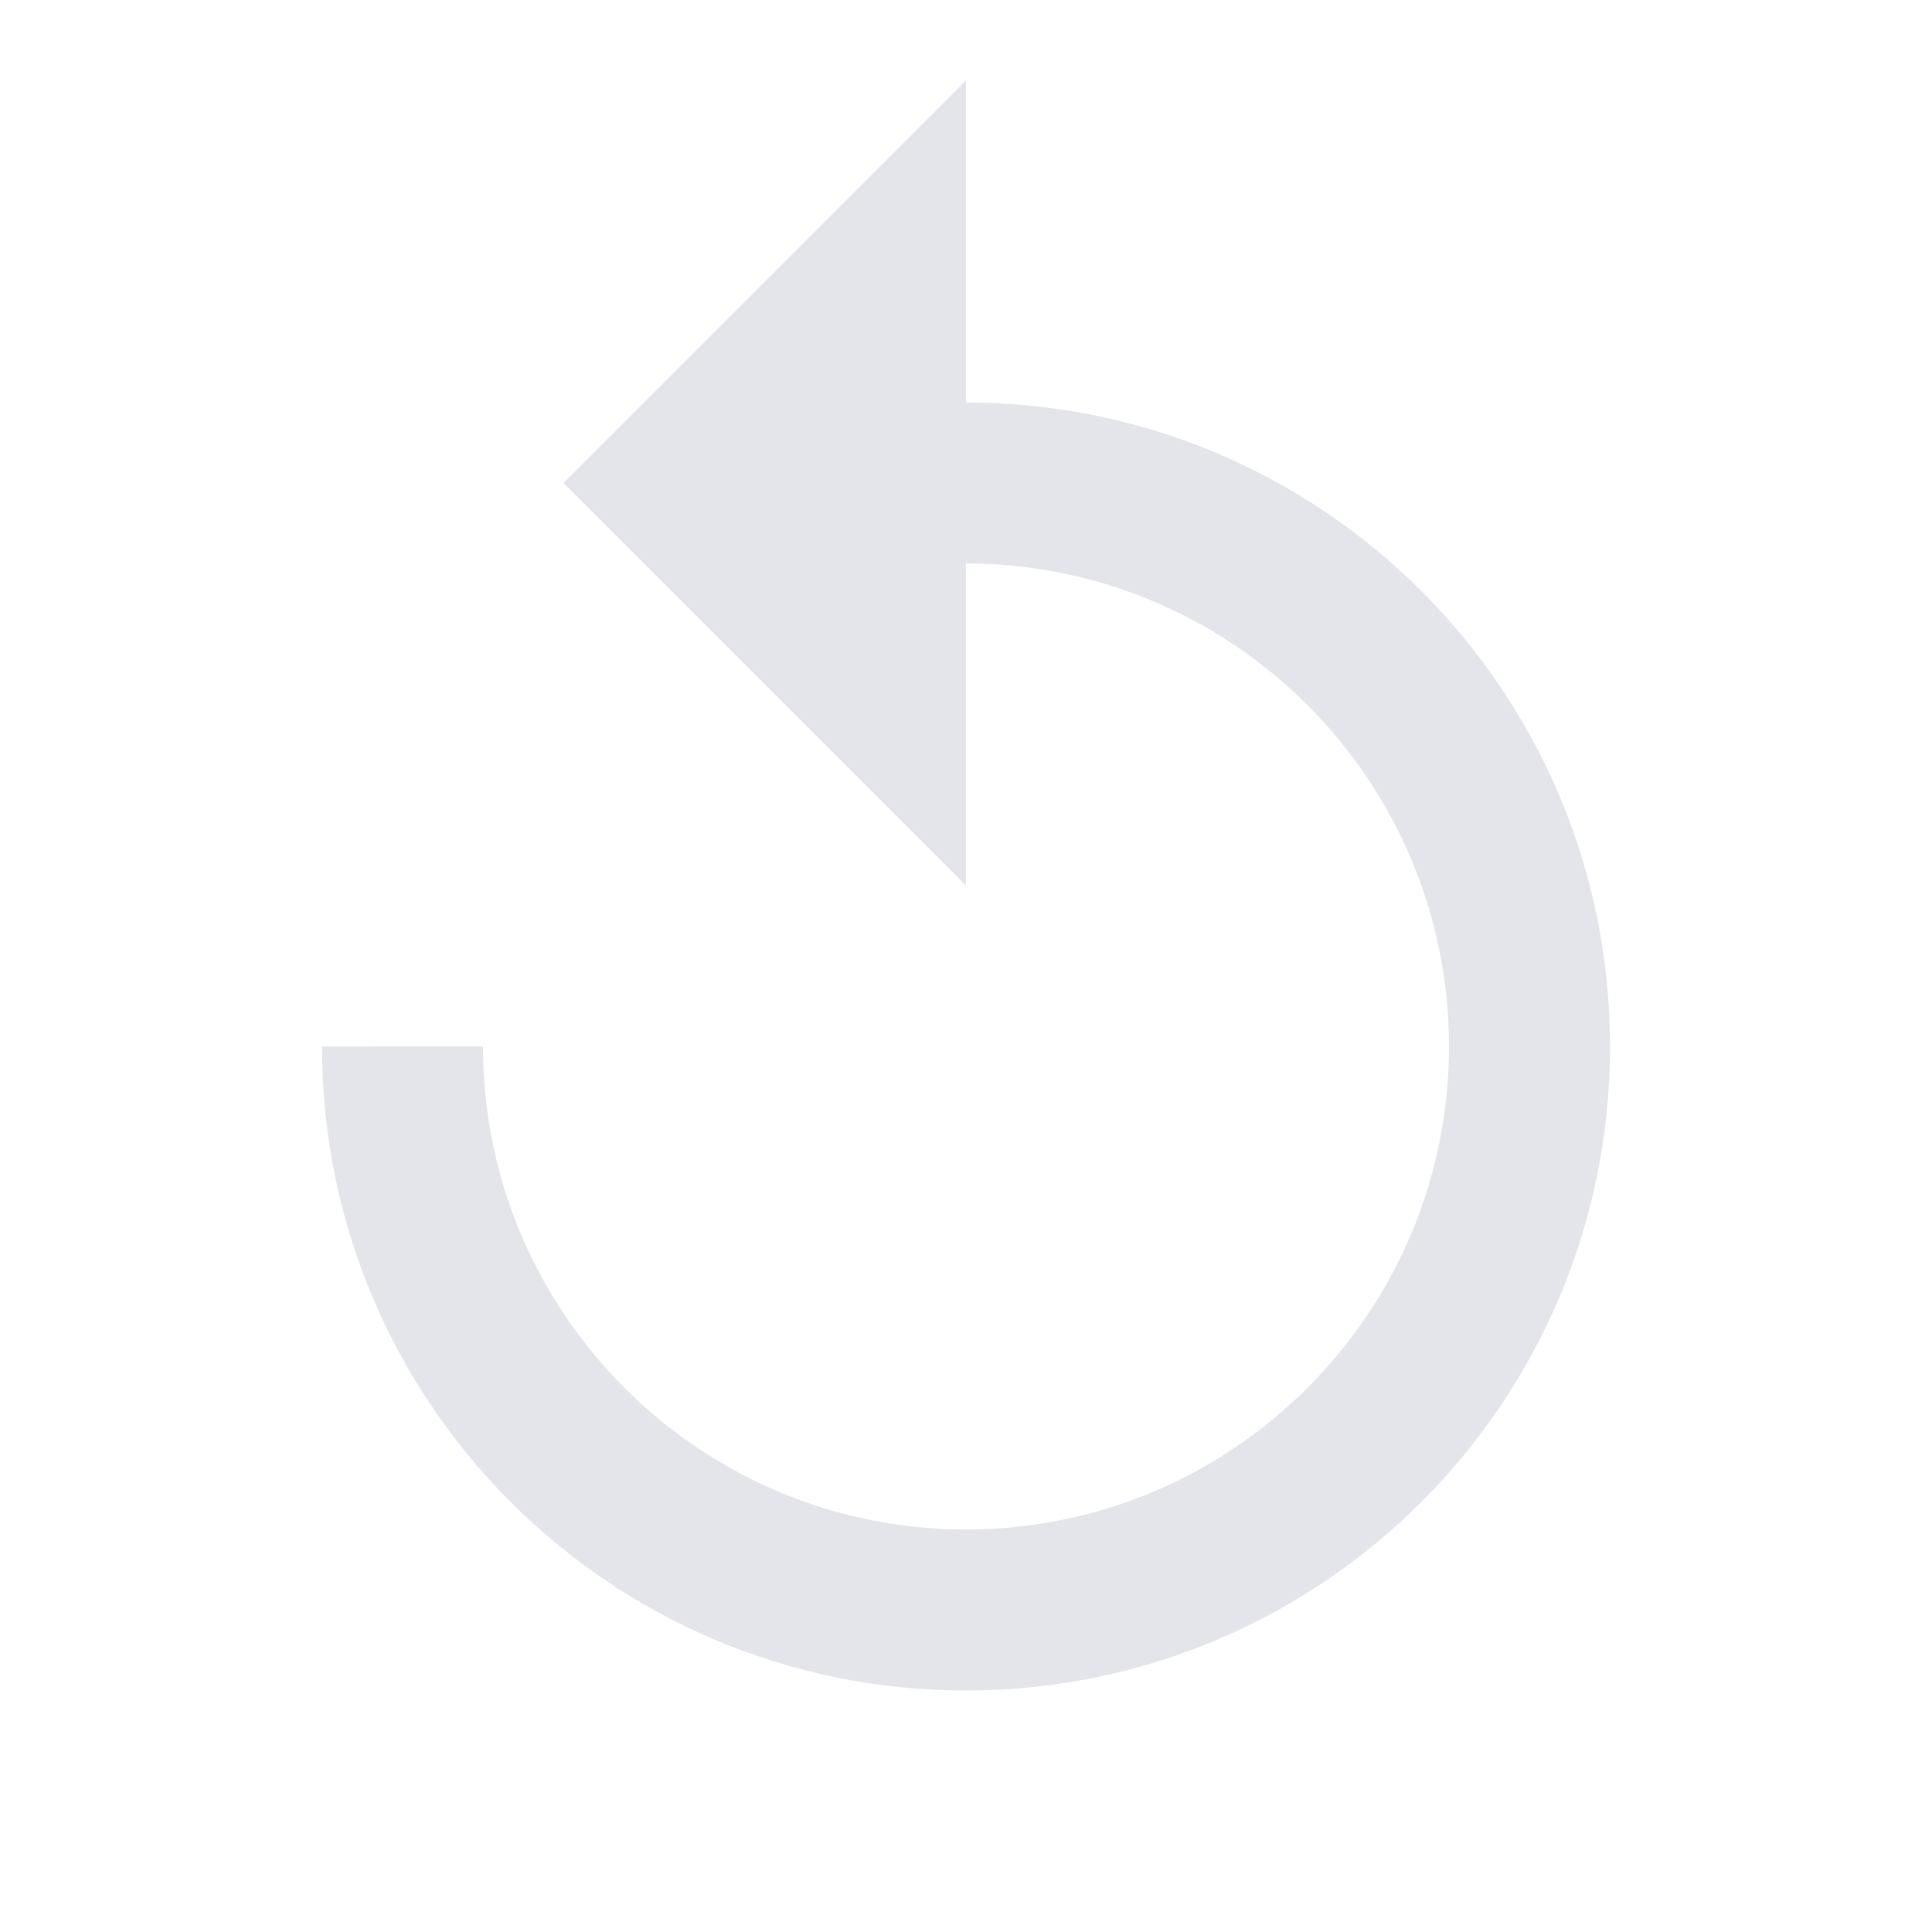 <svg width="48" height="48" fill="none" xmlns="http://www.w3.org/2000/svg"><path fill-rule="evenodd" clip-rule="evenodd" d="M24 10V2L14 12l10 10v-8c6.62 0 12 5.38 12 12s-5.38 12-12 12-12-5.38-12-12H8c0 8.84 7.16 16 16 16s16-7.16 16-16-7.16-16-16-16Z" fill="#E3E5EA"/></svg>